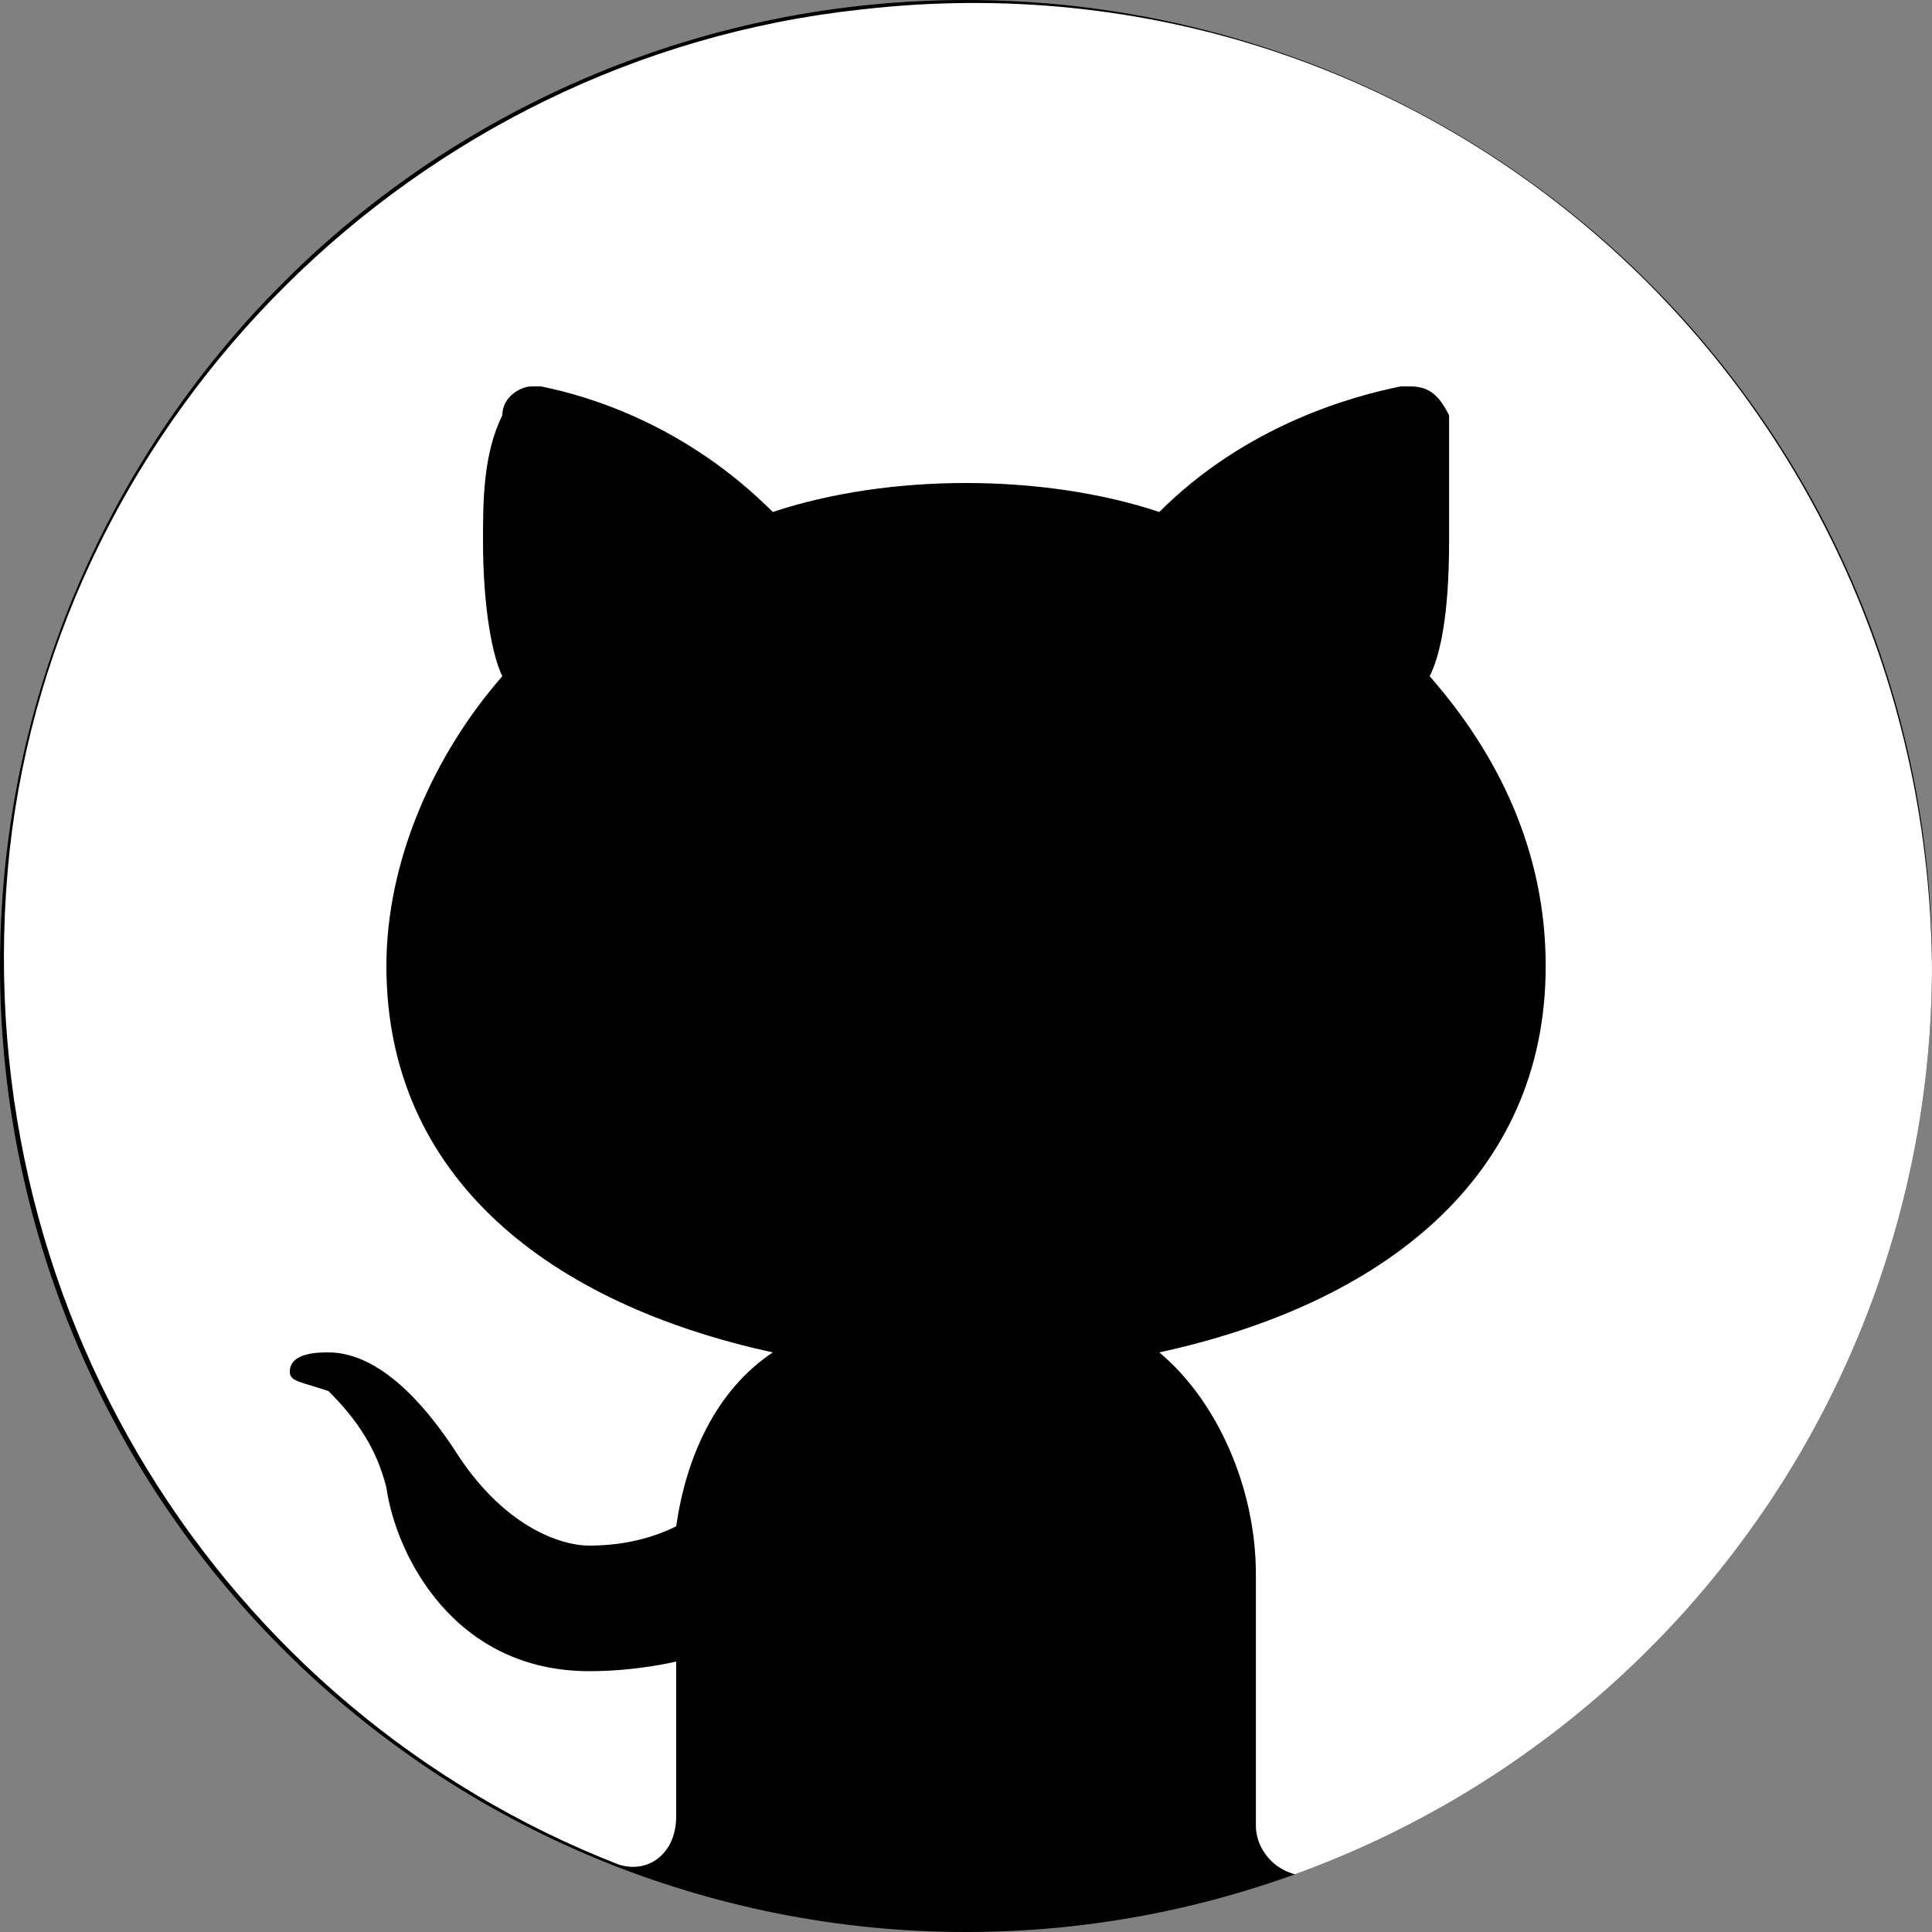 <?xml version="1.0" encoding="utf-8"?>
<svg width="20px" height="20px" viewBox="0 0 20 20" version="1.1" xmlns:xlink="http://www.w3.org/1999/xlink" xmlns="http://www.w3.org/2000/svg">
  <rect x="0" y="0" width="20" height="20" fill="#808080" stroke="none"/>
  <desc>Created with Lunacy</desc>
  <defs>
    <path d="M9.999 0L10.001 0Q10.246 0 10.492 0.012Q10.737 0.024 10.981 0.048Q11.225 0.072 11.468 0.108Q11.711 0.144 11.952 0.192Q12.193 0.24 12.431 0.3Q12.669 0.359 12.904 0.431Q13.138 0.502 13.37 0.585Q13.601 0.667 13.827 0.761Q14.054 0.855 14.276 0.96Q14.498 1.065 14.714 1.181Q14.931 1.296 15.142 1.423Q15.352 1.549 15.556 1.685Q15.76 1.822 15.957 1.968Q16.155 2.114 16.344 2.27Q16.534 2.425 16.716 2.59Q16.898 2.755 17.071 2.929Q17.245 3.102 17.41 3.284Q17.575 3.466 17.73 3.656Q17.886 3.845 18.032 4.043Q18.178 4.24 18.315 4.444Q18.451 4.648 18.577 4.858Q18.704 5.069 18.819 5.285Q18.935 5.502 19.04 5.724Q19.145 5.946 19.239 6.173Q19.333 6.399 19.416 6.63Q19.498 6.862 19.569 7.096Q19.641 7.331 19.7 7.569Q19.76 7.808 19.808 8.048Q19.856 8.289 19.892 8.532Q19.928 8.775 19.952 9.019Q19.976 9.263 19.988 9.508Q20 9.754 20 9.999L20 10.001Q20 10.246 19.988 10.492Q19.976 10.737 19.952 10.981Q19.928 11.225 19.892 11.468Q19.856 11.711 19.808 11.952Q19.76 12.193 19.7 12.431Q19.641 12.669 19.569 12.904Q19.498 13.138 19.416 13.37Q19.333 13.601 19.239 13.827Q19.145 14.054 19.04 14.276Q18.935 14.498 18.819 14.714Q18.704 14.931 18.577 15.142Q18.451 15.352 18.315 15.556Q18.178 15.76 18.032 15.957Q17.886 16.155 17.73 16.344Q17.575 16.534 17.41 16.716Q17.245 16.898 17.071 17.071Q16.898 17.245 16.716 17.41Q16.534 17.575 16.344 17.73Q16.155 17.886 15.957 18.032Q15.76 18.178 15.556 18.315Q15.352 18.451 15.142 18.577Q14.931 18.704 14.714 18.819Q14.498 18.935 14.276 19.04Q14.054 19.145 13.827 19.239Q13.601 19.333 13.37 19.416Q13.138 19.498 12.904 19.569Q12.669 19.641 12.431 19.7Q12.193 19.76 11.952 19.808Q11.711 19.856 11.468 19.892Q11.225 19.928 10.981 19.952Q10.737 19.976 10.492 19.988Q10.246 20 10.001 20L9.999 20Q9.754 20 9.508 19.988Q9.263 19.976 9.019 19.952Q8.775 19.928 8.532 19.892Q8.289 19.856 8.048 19.808Q7.808 19.76 7.569 19.7Q7.331 19.641 7.096 19.569Q6.862 19.498 6.63 19.416Q6.399 19.333 6.173 19.239Q5.946 19.145 5.724 19.04Q5.502 18.935 5.285 18.819Q5.069 18.704 4.858 18.577Q4.648 18.451 4.444 18.315Q4.24 18.178 4.043 18.032Q3.845 17.886 3.656 17.73Q3.466 17.575 3.284 17.41Q3.102 17.245 2.929 17.071Q2.755 16.898 2.59 16.716Q2.425 16.534 2.27 16.344Q2.114 16.155 1.968 15.957Q1.822 15.76 1.685 15.556Q1.549 15.352 1.423 15.142Q1.296 14.931 1.181 14.714Q1.065 14.498 0.96 14.276Q0.855 14.054 0.761 13.827Q0.667 13.601 0.585 13.37Q0.502 13.138 0.431 12.904Q0.359 12.669 0.3 12.431Q0.24 12.193 0.192 11.952Q0.144 11.711 0.108 11.468Q0.072 11.225 0.048 10.981Q0.024 10.737 0.012 10.492Q0 10.246 0 10.001L0 9.999Q0 9.754 0.012 9.508Q0.024 9.263 0.048 9.019Q0.072 8.775 0.108 8.532Q0.144 8.289 0.192 8.048Q0.24 7.808 0.3 7.569Q0.359 7.331 0.431 7.096Q0.502 6.862 0.585 6.63Q0.667 6.399 0.761 6.173Q0.855 5.946 0.96 5.724Q1.065 5.502 1.181 5.285Q1.296 5.069 1.423 4.858Q1.549 4.648 1.685 4.444Q1.822 4.24 1.968 4.043Q2.114 3.845 2.27 3.656Q2.425 3.466 2.59 3.284Q2.755 3.102 2.929 2.929Q3.102 2.755 3.284 2.59Q3.466 2.425 3.656 2.27Q3.845 2.114 4.043 1.968Q4.24 1.822 4.444 1.685Q4.648 1.549 4.858 1.423Q5.069 1.296 5.285 1.181Q5.502 1.065 5.724 0.96Q5.946 0.855 6.173 0.761Q6.399 0.667 6.63 0.585Q6.862 0.502 7.096 0.431Q7.331 0.359 7.569 0.3Q7.808 0.24 8.048 0.192Q8.289 0.144 8.532 0.108Q8.775 0.072 9.019 0.048Q9.263 0.024 9.508 0.012Q9.754 0 9.999 0Z" id="path_1" />
    <clipPath id="mask_1">
      <use xlink:href="#path_1" />
    </clipPath>
  </defs>
  <g id="icon-github">
    <path d="M9.999 0L10.001 0Q10.246 0 10.492 0.012Q10.737 0.024 10.981 0.048Q11.225 0.072 11.468 0.108Q11.711 0.144 11.952 0.192Q12.193 0.24 12.431 0.3Q12.669 0.359 12.904 0.431Q13.138 0.502 13.37 0.585Q13.601 0.667 13.827 0.761Q14.054 0.855 14.276 0.96Q14.498 1.065 14.714 1.181Q14.931 1.296 15.142 1.423Q15.352 1.549 15.556 1.685Q15.76 1.822 15.957 1.968Q16.155 2.114 16.344 2.27Q16.534 2.425 16.716 2.59Q16.898 2.755 17.071 2.929Q17.245 3.102 17.41 3.284Q17.575 3.466 17.73 3.656Q17.886 3.845 18.032 4.043Q18.178 4.24 18.315 4.444Q18.451 4.648 18.577 4.858Q18.704 5.069 18.819 5.285Q18.935 5.502 19.04 5.724Q19.145 5.946 19.239 6.173Q19.333 6.399 19.416 6.63Q19.498 6.862 19.569 7.096Q19.641 7.331 19.7 7.569Q19.76 7.808 19.808 8.048Q19.856 8.289 19.892 8.532Q19.928 8.775 19.952 9.019Q19.976 9.263 19.988 9.508Q20 9.754 20 9.999L20 10.001Q20 10.246 19.988 10.492Q19.976 10.737 19.952 10.981Q19.928 11.225 19.892 11.468Q19.856 11.711 19.808 11.952Q19.76 12.193 19.7 12.431Q19.641 12.669 19.569 12.904Q19.498 13.138 19.416 13.37Q19.333 13.601 19.239 13.827Q19.145 14.054 19.04 14.276Q18.935 14.498 18.819 14.714Q18.704 14.931 18.577 15.142Q18.451 15.352 18.315 15.556Q18.178 15.76 18.032 15.957Q17.886 16.155 17.73 16.344Q17.575 16.534 17.41 16.716Q17.245 16.898 17.071 17.071Q16.898 17.245 16.716 17.41Q16.534 17.575 16.344 17.73Q16.155 17.886 15.957 18.032Q15.76 18.178 15.556 18.315Q15.352 18.451 15.142 18.577Q14.931 18.704 14.714 18.819Q14.498 18.935 14.276 19.04Q14.054 19.145 13.827 19.239Q13.601 19.333 13.37 19.416Q13.138 19.498 12.904 19.569Q12.669 19.641 12.431 19.7Q12.193 19.76 11.952 19.808Q11.711 19.856 11.468 19.892Q11.225 19.928 10.981 19.952Q10.737 19.976 10.492 19.988Q10.246 20 10.001 20L9.999 20Q9.754 20 9.508 19.988Q9.263 19.976 9.019 19.952Q8.775 19.928 8.532 19.892Q8.289 19.856 8.048 19.808Q7.808 19.76 7.569 19.7Q7.331 19.641 7.096 19.569Q6.862 19.498 6.63 19.416Q6.399 19.333 6.173 19.239Q5.946 19.145 5.724 19.04Q5.502 18.935 5.285 18.819Q5.069 18.704 4.858 18.577Q4.648 18.451 4.444 18.315Q4.24 18.178 4.043 18.032Q3.845 17.886 3.656 17.73Q3.466 17.575 3.284 17.41Q3.102 17.245 2.929 17.071Q2.755 16.898 2.59 16.716Q2.425 16.534 2.27 16.344Q2.114 16.155 1.968 15.957Q1.822 15.76 1.685 15.556Q1.549 15.352 1.423 15.142Q1.296 14.931 1.181 14.714Q1.065 14.498 0.96 14.276Q0.855 14.054 0.761 13.827Q0.667 13.601 0.585 13.37Q0.502 13.138 0.431 12.904Q0.359 12.669 0.3 12.431Q0.24 12.193 0.192 11.952Q0.144 11.711 0.108 11.468Q0.072 11.225 0.048 10.981Q0.024 10.737 0.012 10.492Q0 10.246 0 10.001L0 9.999Q0 9.754 0.012 9.508Q0.024 9.263 0.048 9.019Q0.072 8.775 0.108 8.532Q0.144 8.289 0.192 8.048Q0.24 7.808 0.3 7.569Q0.359 7.331 0.431 7.096Q0.502 6.862 0.585 6.63Q0.667 6.399 0.761 6.173Q0.855 5.946 0.96 5.724Q1.065 5.502 1.181 5.285Q1.296 5.069 1.423 4.858Q1.549 4.648 1.685 4.444Q1.822 4.24 1.968 4.043Q2.114 3.845 2.27 3.656Q2.425 3.466 2.59 3.284Q2.755 3.102 2.929 2.929Q3.102 2.755 3.284 2.59Q3.466 2.425 3.656 2.27Q3.845 2.114 4.043 1.968Q4.24 1.822 4.444 1.685Q4.648 1.549 4.858 1.423Q5.069 1.296 5.285 1.181Q5.502 1.065 5.724 0.96Q5.946 0.855 6.173 0.761Q6.399 0.667 6.63 0.585Q6.862 0.502 7.096 0.431Q7.331 0.359 7.569 0.3Q7.808 0.24 8.048 0.192Q8.289 0.144 8.532 0.108Q8.775 0.072 9.019 0.048Q9.263 0.024 9.508 0.012Q9.754 0 9.999 0Z" id="Background" fill="#000000" fill-rule="evenodd" stroke="none" />
    <g clip-path="url(#mask_1)">
      <path d="M8.859 0.069C4.259 0.569 0.559 4.269 0.059 8.769C-0.441 13.469 2.259 17.669 6.359 19.269C6.659 19.369 6.959 19.169 6.959 18.769L6.959 17.169C6.959 17.169 6.559 17.269 6.059 17.269C4.659 17.269 4.059 16.069 3.959 15.369C3.859 14.969 3.659 14.669 3.359 14.369C3.059 14.269 2.959 14.269 2.959 14.169C2.959 13.969 3.259 13.969 3.359 13.969C3.959 13.969 4.459 14.669 4.659 14.969C5.159 15.769 5.759 15.969 6.059 15.969C6.459 15.969 6.759 15.869 6.959 15.769C7.059 15.069 7.359 14.369 7.959 13.969C5.659 13.469 3.959 12.169 3.959 9.969C3.959 8.869 4.459 7.769 5.159 6.969C5.059 6.769 4.959 6.269 4.959 5.569C4.959 5.169 4.959 4.669 5.159 4.269C5.159 4.069 5.359 3.969 5.459 3.969C5.459 3.969 5.559 3.969 5.559 3.969C6.059 4.069 7.059 4.369 7.959 5.269C8.559 5.069 9.259 4.969 9.959 4.969C10.659 4.969 11.36 5.069 11.96 5.269C12.86 4.369 13.96 4.069 14.46 3.969C14.46 3.969 14.559 3.969 14.559 3.969C14.759 3.969 14.86 4.069 14.96 4.269C14.96 4.669 14.96 5.169 14.96 5.569C14.96 6.369 14.86 6.769 14.759 6.969C15.46 7.769 15.96 8.769 15.96 9.969C15.96 12.169 14.259 13.469 11.96 13.969C12.559 14.469 12.96 15.369 12.96 16.269L12.96 18.869C12.96 19.169 13.259 19.469 13.659 19.369C17.36 17.869 19.959 14.269 19.959 10.069C19.959 4.069 14.86 -0.631 8.859 0.069L8.859 0.069Z" transform="translate(0.041 0.031)" id="Shape" fill="#FFFFFF" fill-rule="evenodd" stroke="none" />
    </g>
  </g>
</svg>